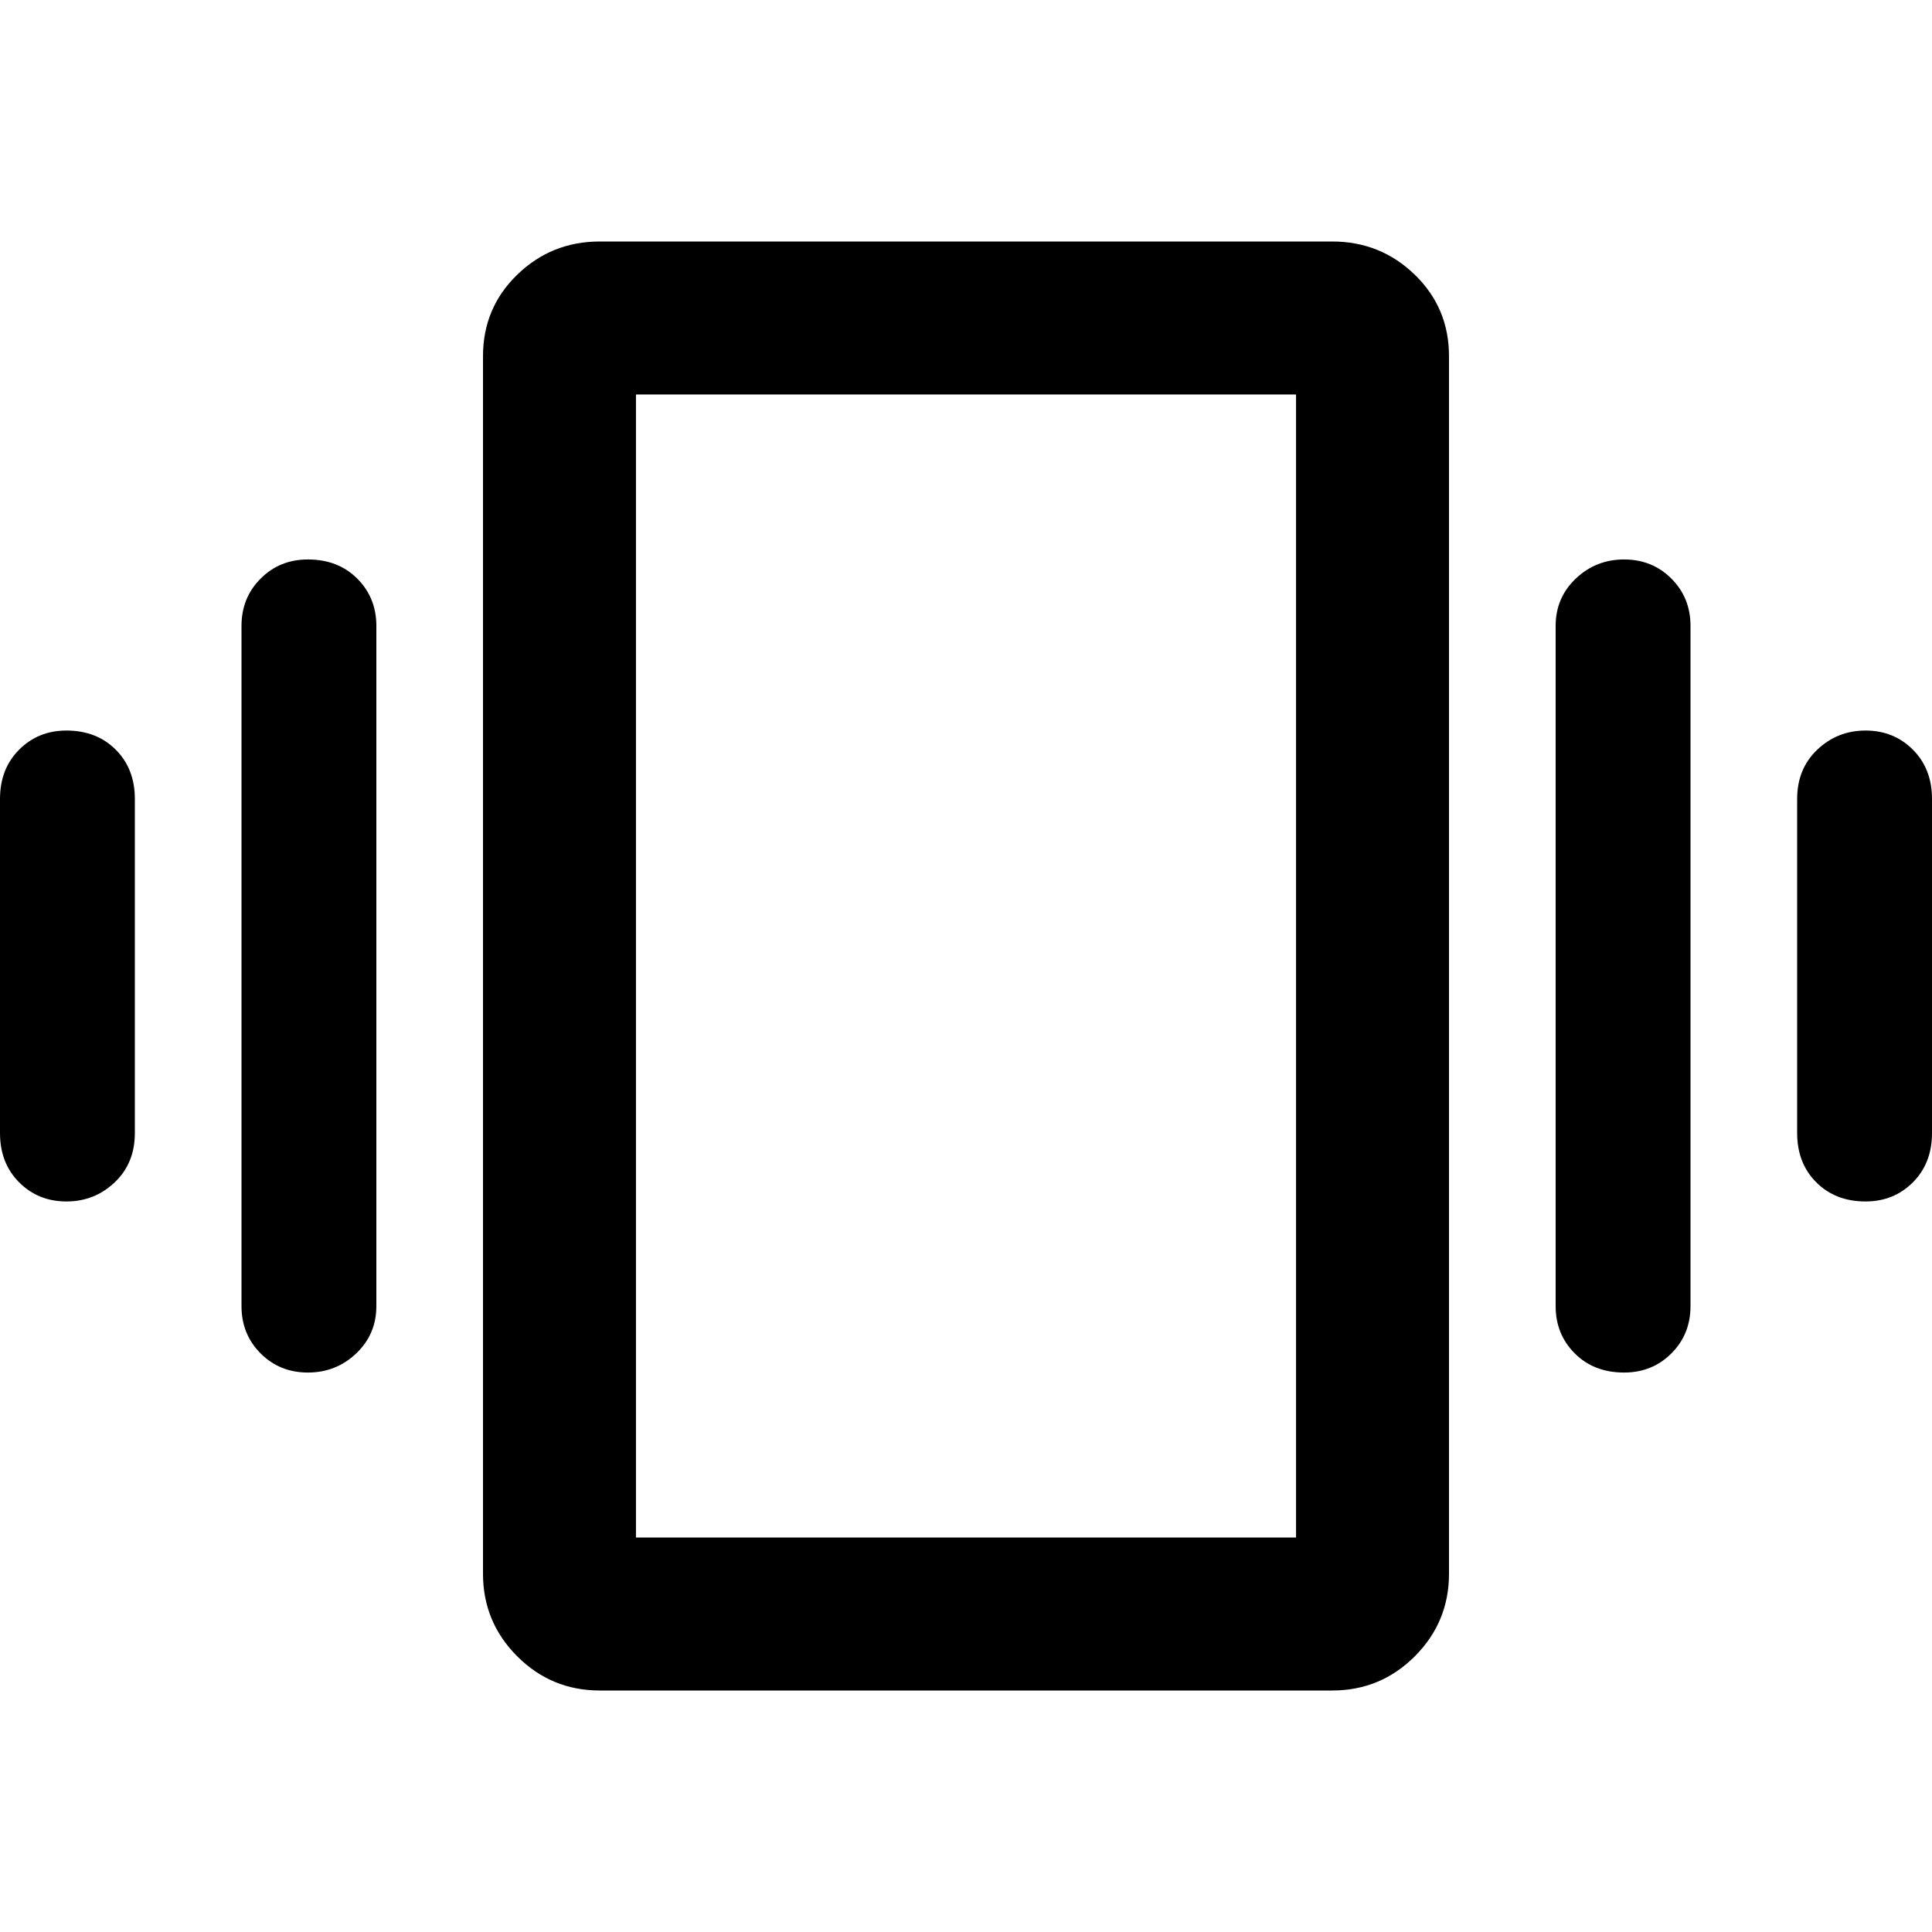 <svg xmlns="http://www.w3.org/2000/svg" height="40" width="40"><path d="M1.375 24.875Q0.792 24.875 0.396 24.479Q0 24.083 0 23.458V16.542Q0 15.917 0.396 15.521Q0.792 15.125 1.375 15.125Q2 15.125 2.396 15.521Q2.792 15.917 2.792 16.542V23.458Q2.792 24.083 2.375 24.479Q1.958 24.875 1.375 24.875ZM6.375 28.417Q5.792 28.417 5.396 28.021Q5 27.625 5 27.042V12.958Q5 12.375 5.396 11.979Q5.792 11.583 6.375 11.583Q7 11.583 7.396 11.979Q7.792 12.375 7.792 12.958V27.042Q7.792 27.625 7.375 28.021Q6.958 28.417 6.375 28.417ZM38.625 24.875Q38 24.875 37.604 24.479Q37.208 24.083 37.208 23.458V16.542Q37.208 15.917 37.625 15.521Q38.042 15.125 38.625 15.125Q39.208 15.125 39.604 15.521Q40 15.917 40 16.542V23.458Q40 24.083 39.604 24.479Q39.208 24.875 38.625 24.875ZM33.625 28.417Q33 28.417 32.604 28.021Q32.208 27.625 32.208 27.042V12.958Q32.208 12.375 32.625 11.979Q33.042 11.583 33.625 11.583Q34.208 11.583 34.604 11.979Q35 12.375 35 12.958V27.042Q35 27.625 34.604 28.021Q34.208 28.417 33.625 28.417ZM12.417 35Q11.417 35 10.708 34.292Q10 33.583 10 32.583V7.375Q10 6.375 10.708 5.688Q11.417 5 12.417 5H27.583Q28.583 5 29.292 5.688Q30 6.375 30 7.375V32.583Q30 33.583 29.292 34.292Q28.583 35 27.583 35ZM13.167 31.833H26.833V8.167H13.167ZM13.167 8.167V31.833Z"/></svg>
